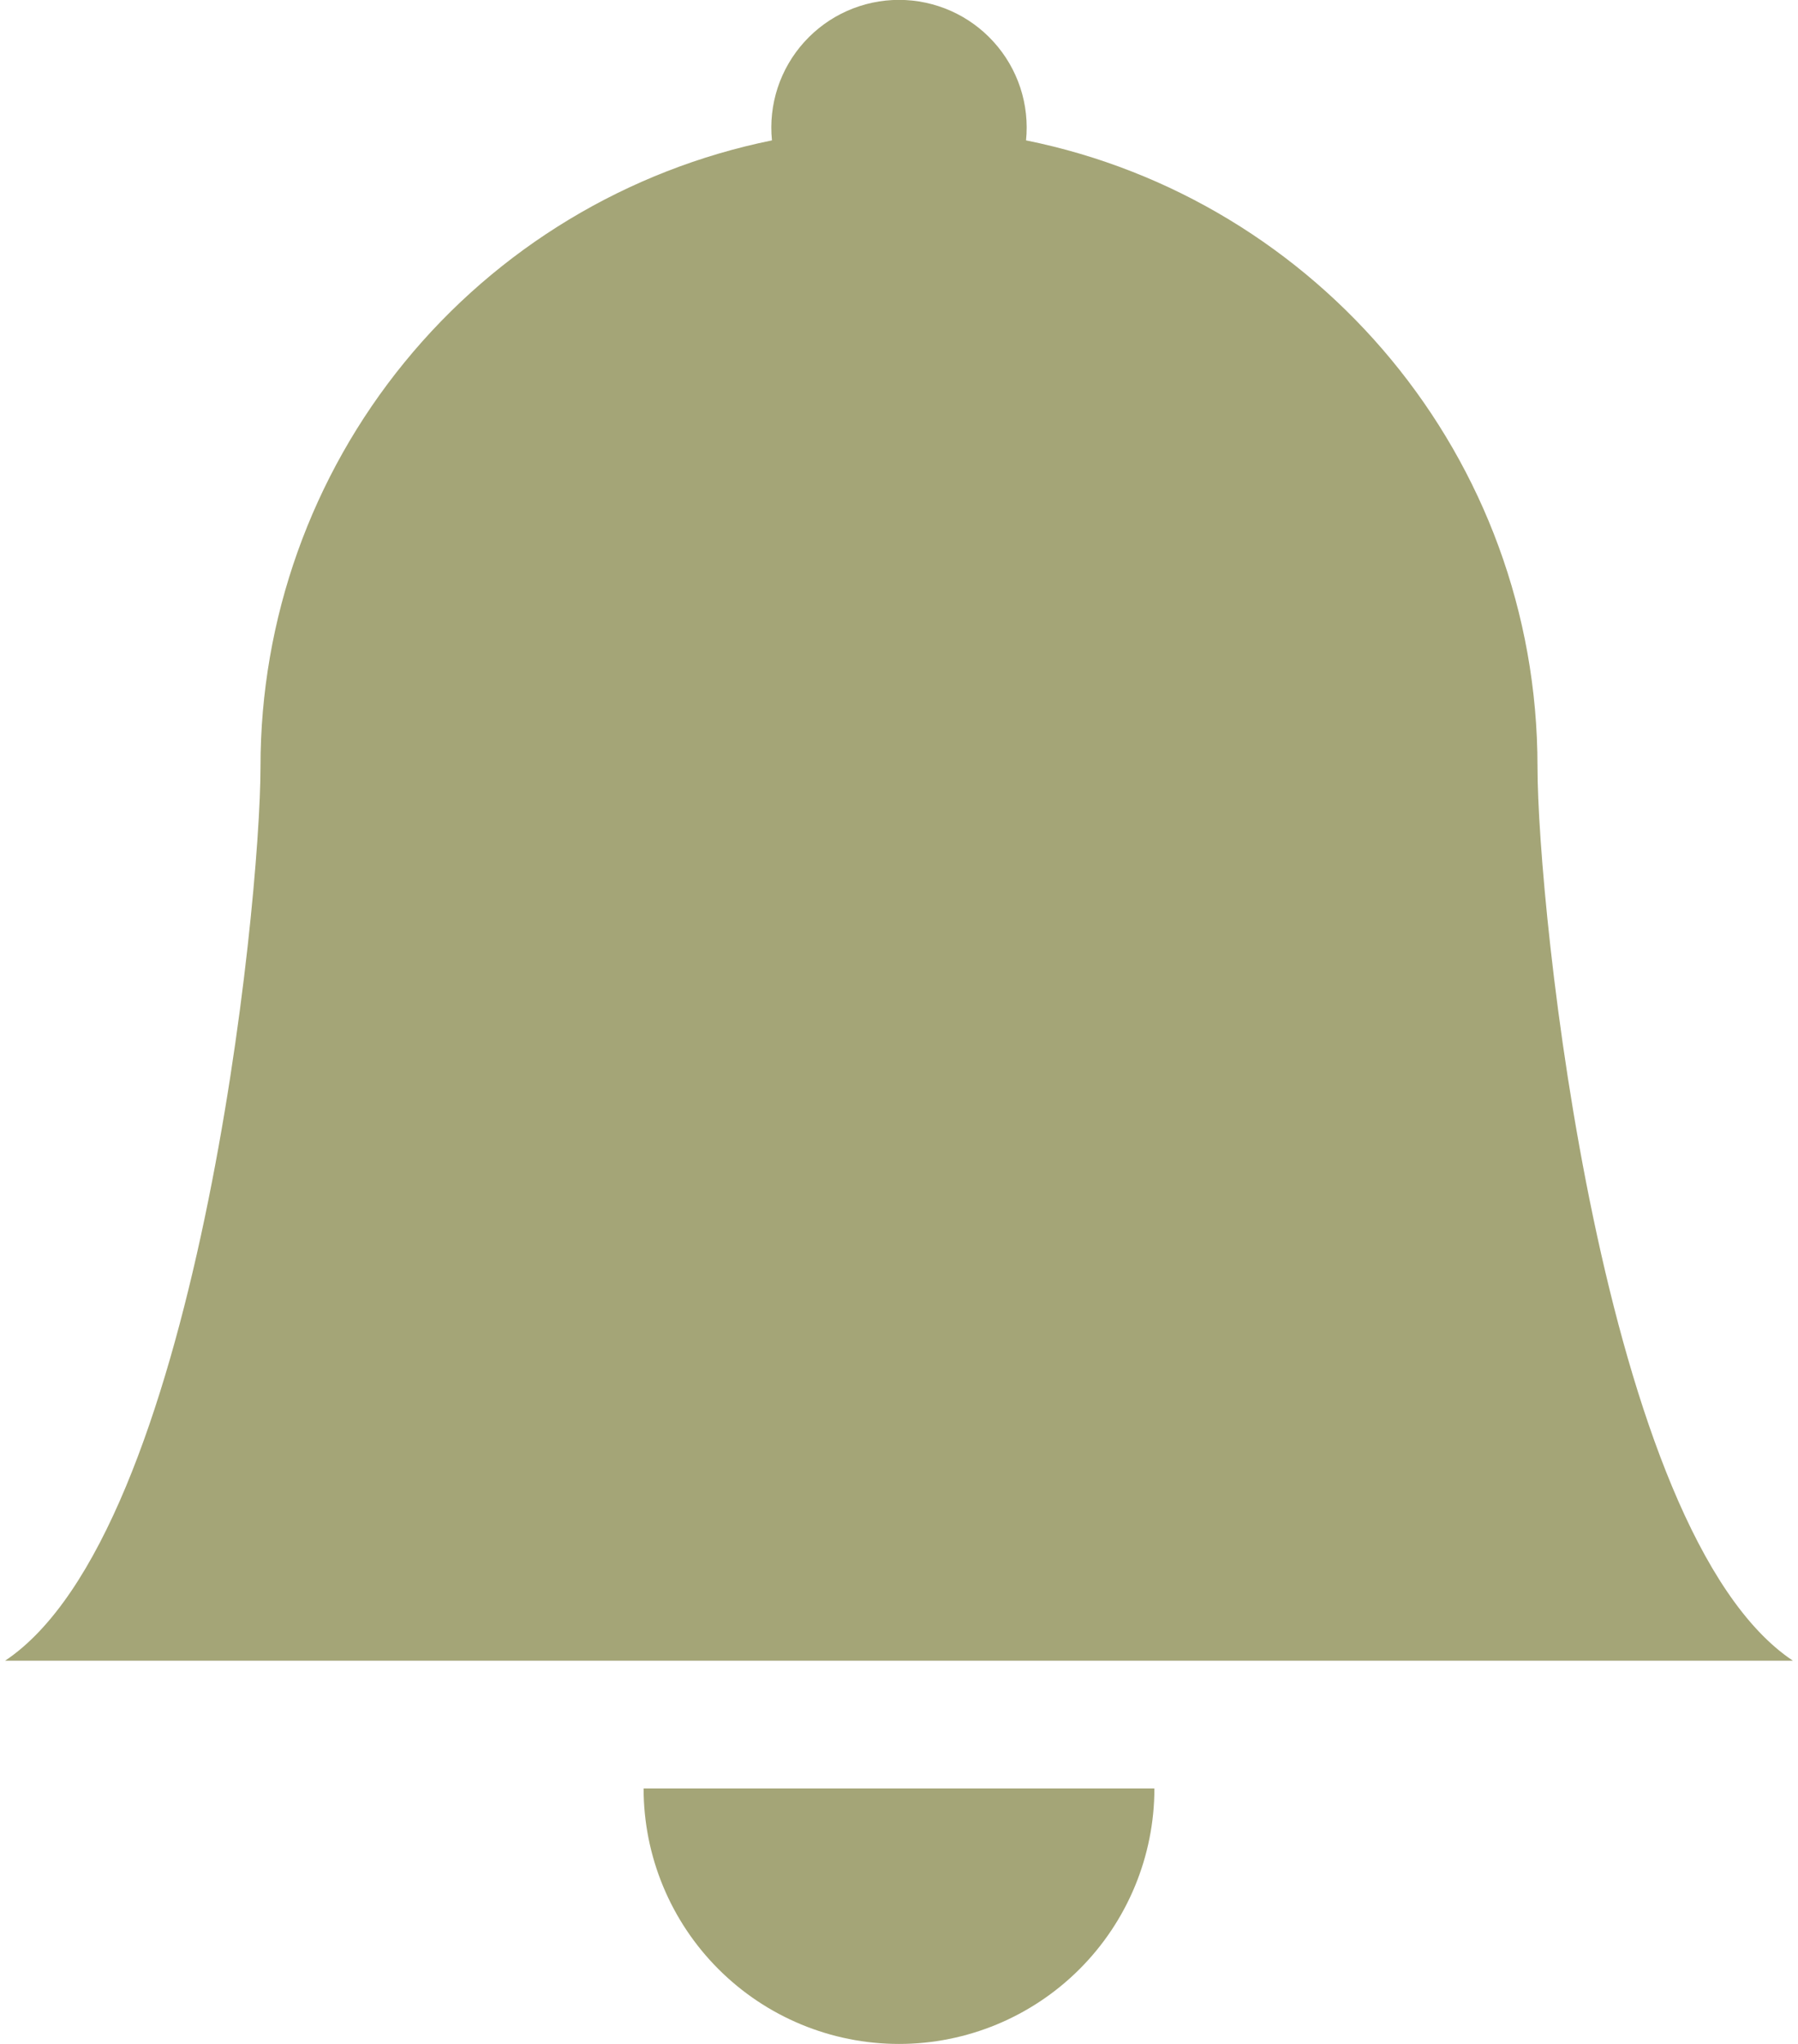 <svg width="44" height="50" viewBox="0 0 44 50" fill="none" xmlns="http://www.w3.org/2000/svg">
<path d="M22 50C23.658 50 25.247 49.341 26.419 48.169C27.591 46.997 28.25 45.407 28.25 43.75H15.75C15.75 45.407 16.409 46.997 17.581 48.169C18.753 49.341 20.342 50 22 50ZM25.109 3.434C25.153 3 25.105 2.561 24.969 2.146C24.832 1.731 24.61 1.349 24.317 1.026C24.024 0.702 23.667 0.443 23.268 0.266C22.869 0.089 22.437 -0.003 22 -0.003C21.563 -0.003 21.131 0.089 20.732 0.266C20.333 0.443 19.976 0.702 19.683 1.026C19.39 1.349 19.168 1.731 19.031 2.146C18.895 2.561 18.847 3 18.891 3.434C15.358 4.152 12.182 6.068 9.901 8.86C7.62 11.651 6.374 15.145 6.375 18.75C6.375 22.181 4.812 37.5 0.125 40.625H43.875C39.188 37.5 37.625 22.181 37.625 18.75C37.625 11.187 32.25 4.875 25.109 3.434Z" fill="#A4A577"/>
</svg>
